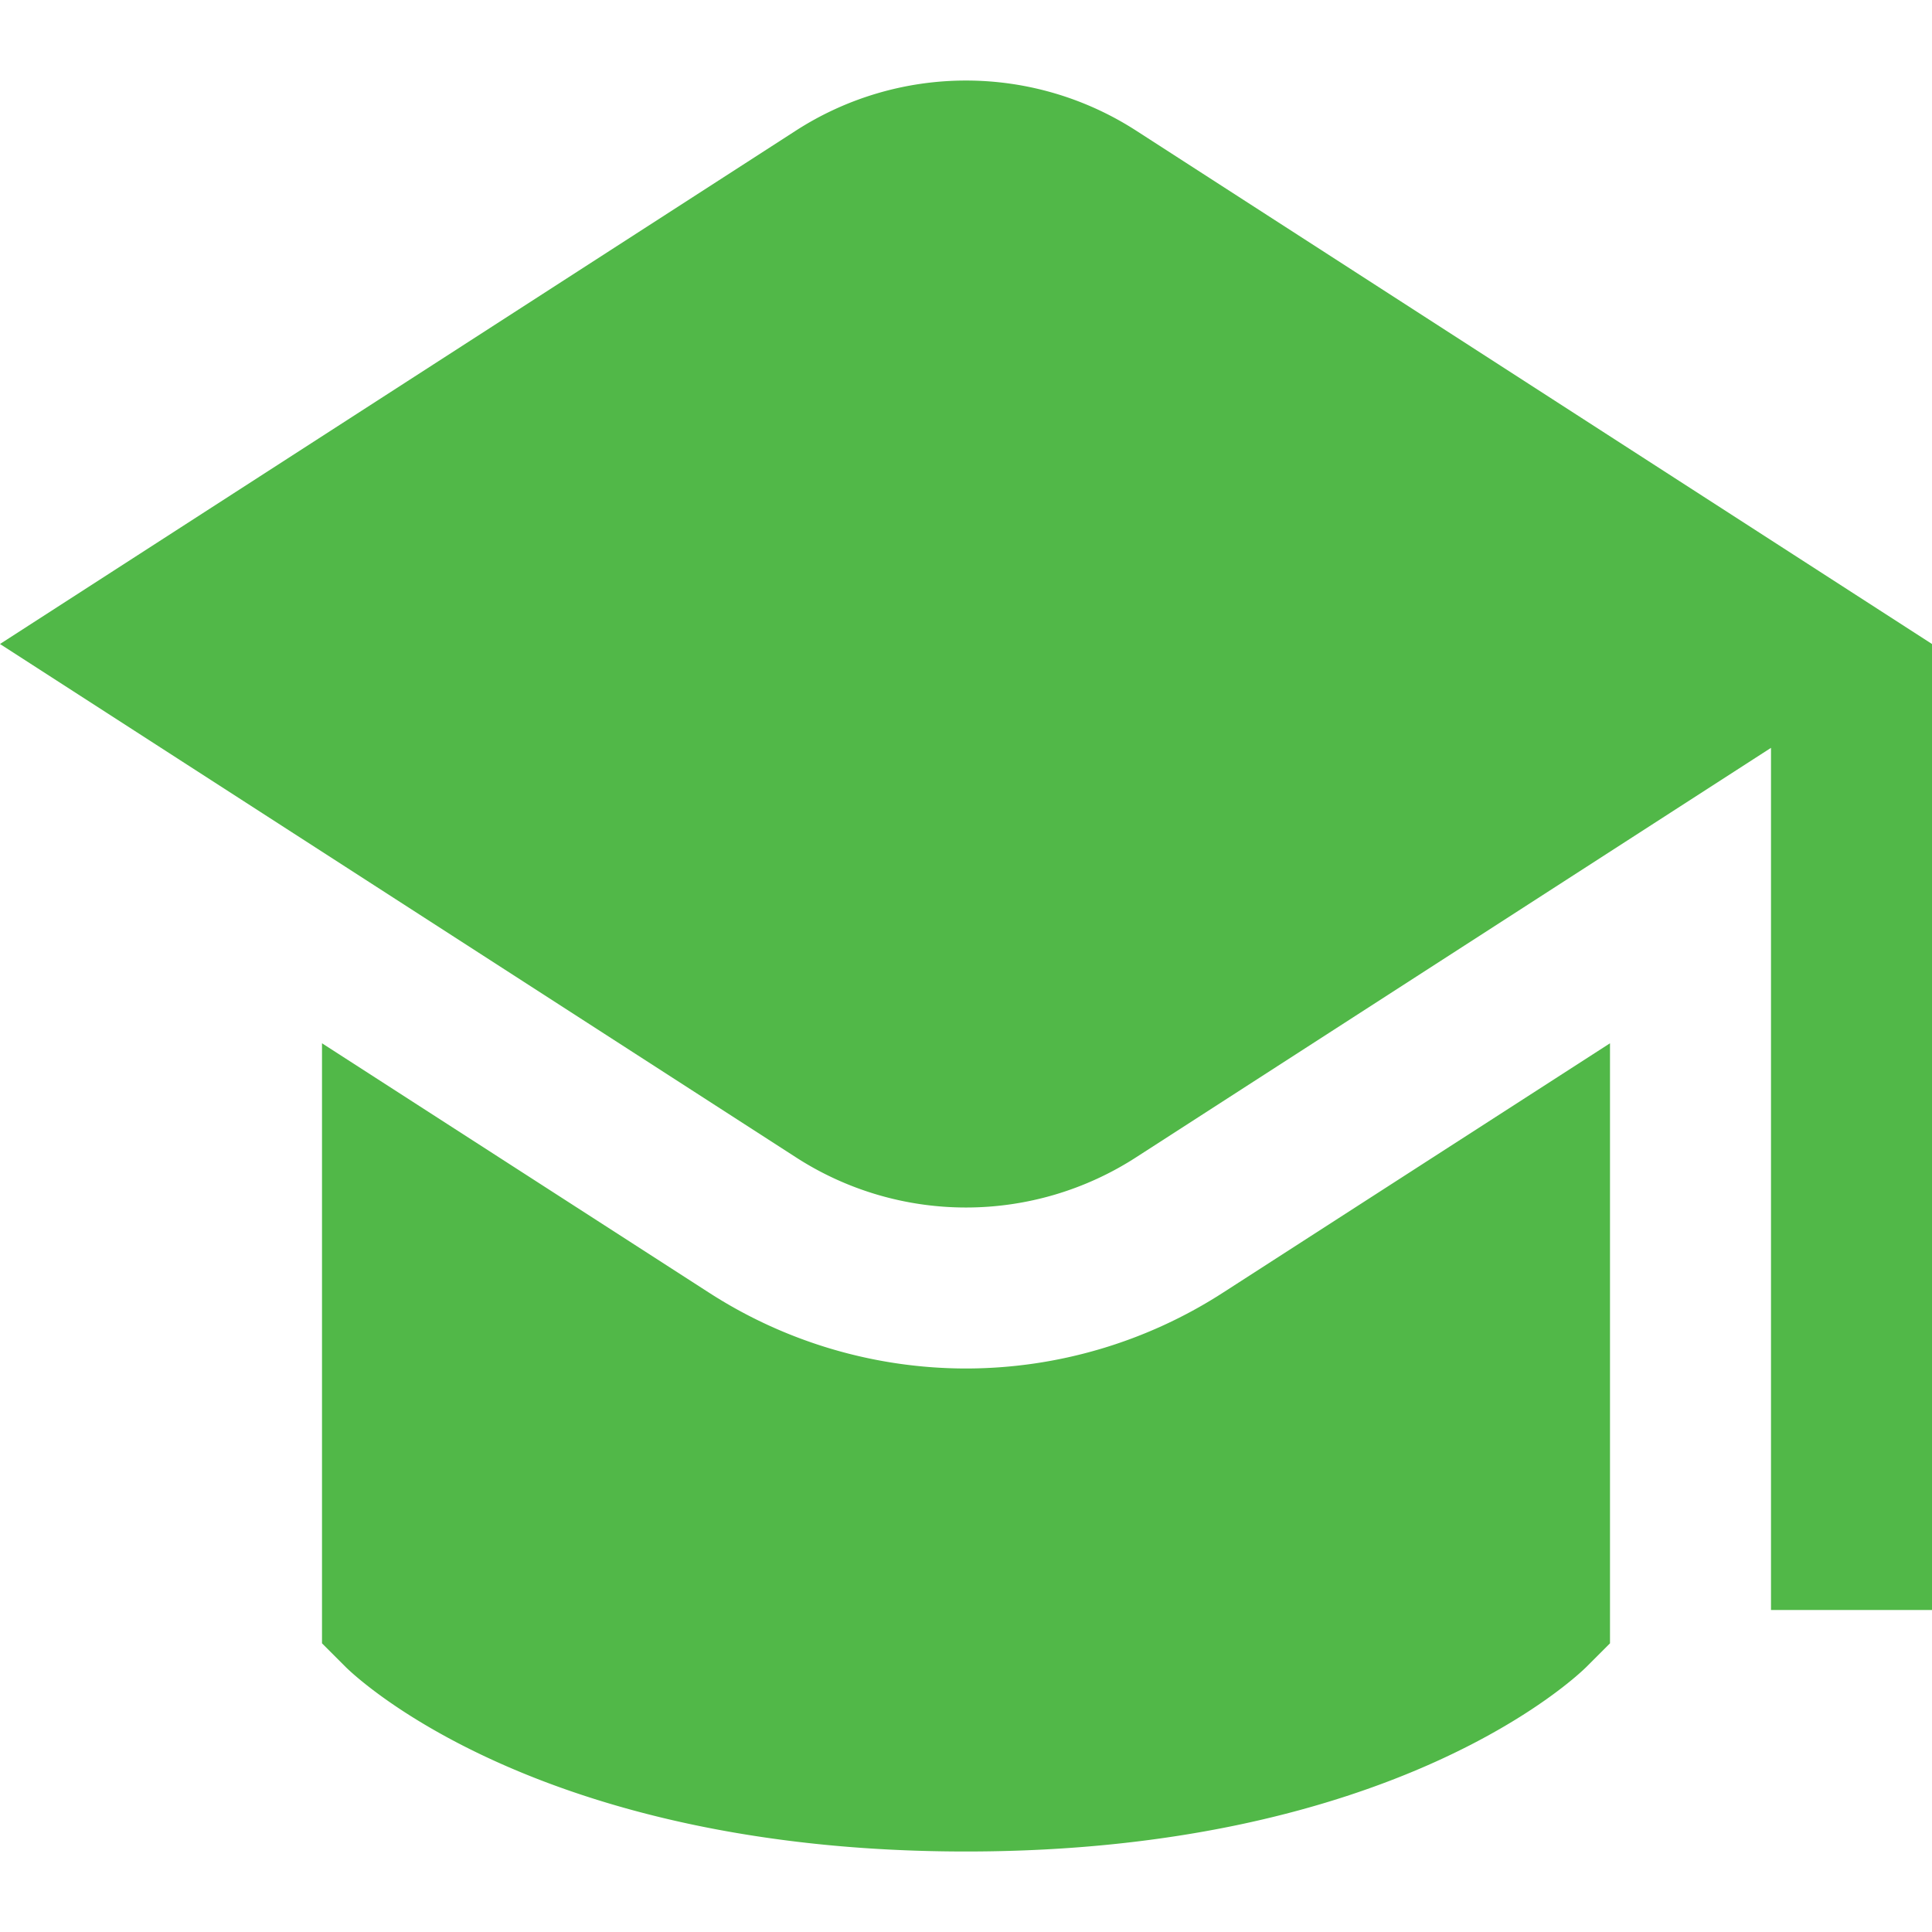 <svg id="Layer_1" data-name="Layer 1" xmlns="http://www.w3.org/2000/svg" viewBox="0 0 24 24"><defs><style>.cls-1{fill:#51B848;}</style></defs><path class="cls-1"  d="M24,8V20H22V9.29l-7.88,5.082a3.892,3.892,0,0,1-4.24,0L0,8,9.88,1.627a3.9,3.9,0,0,1,4.24,0ZM12,17a5.894,5.894,0,0,1-3.2-.947L4,12.96v7.454l.293.293C4.387,20.8,6.647,23,12,23s7.613-2.2,7.707-2.293L20,20.414V12.96l-4.8,3.093A5.894,5.894,0,0,1,12,17Z"/></svg>